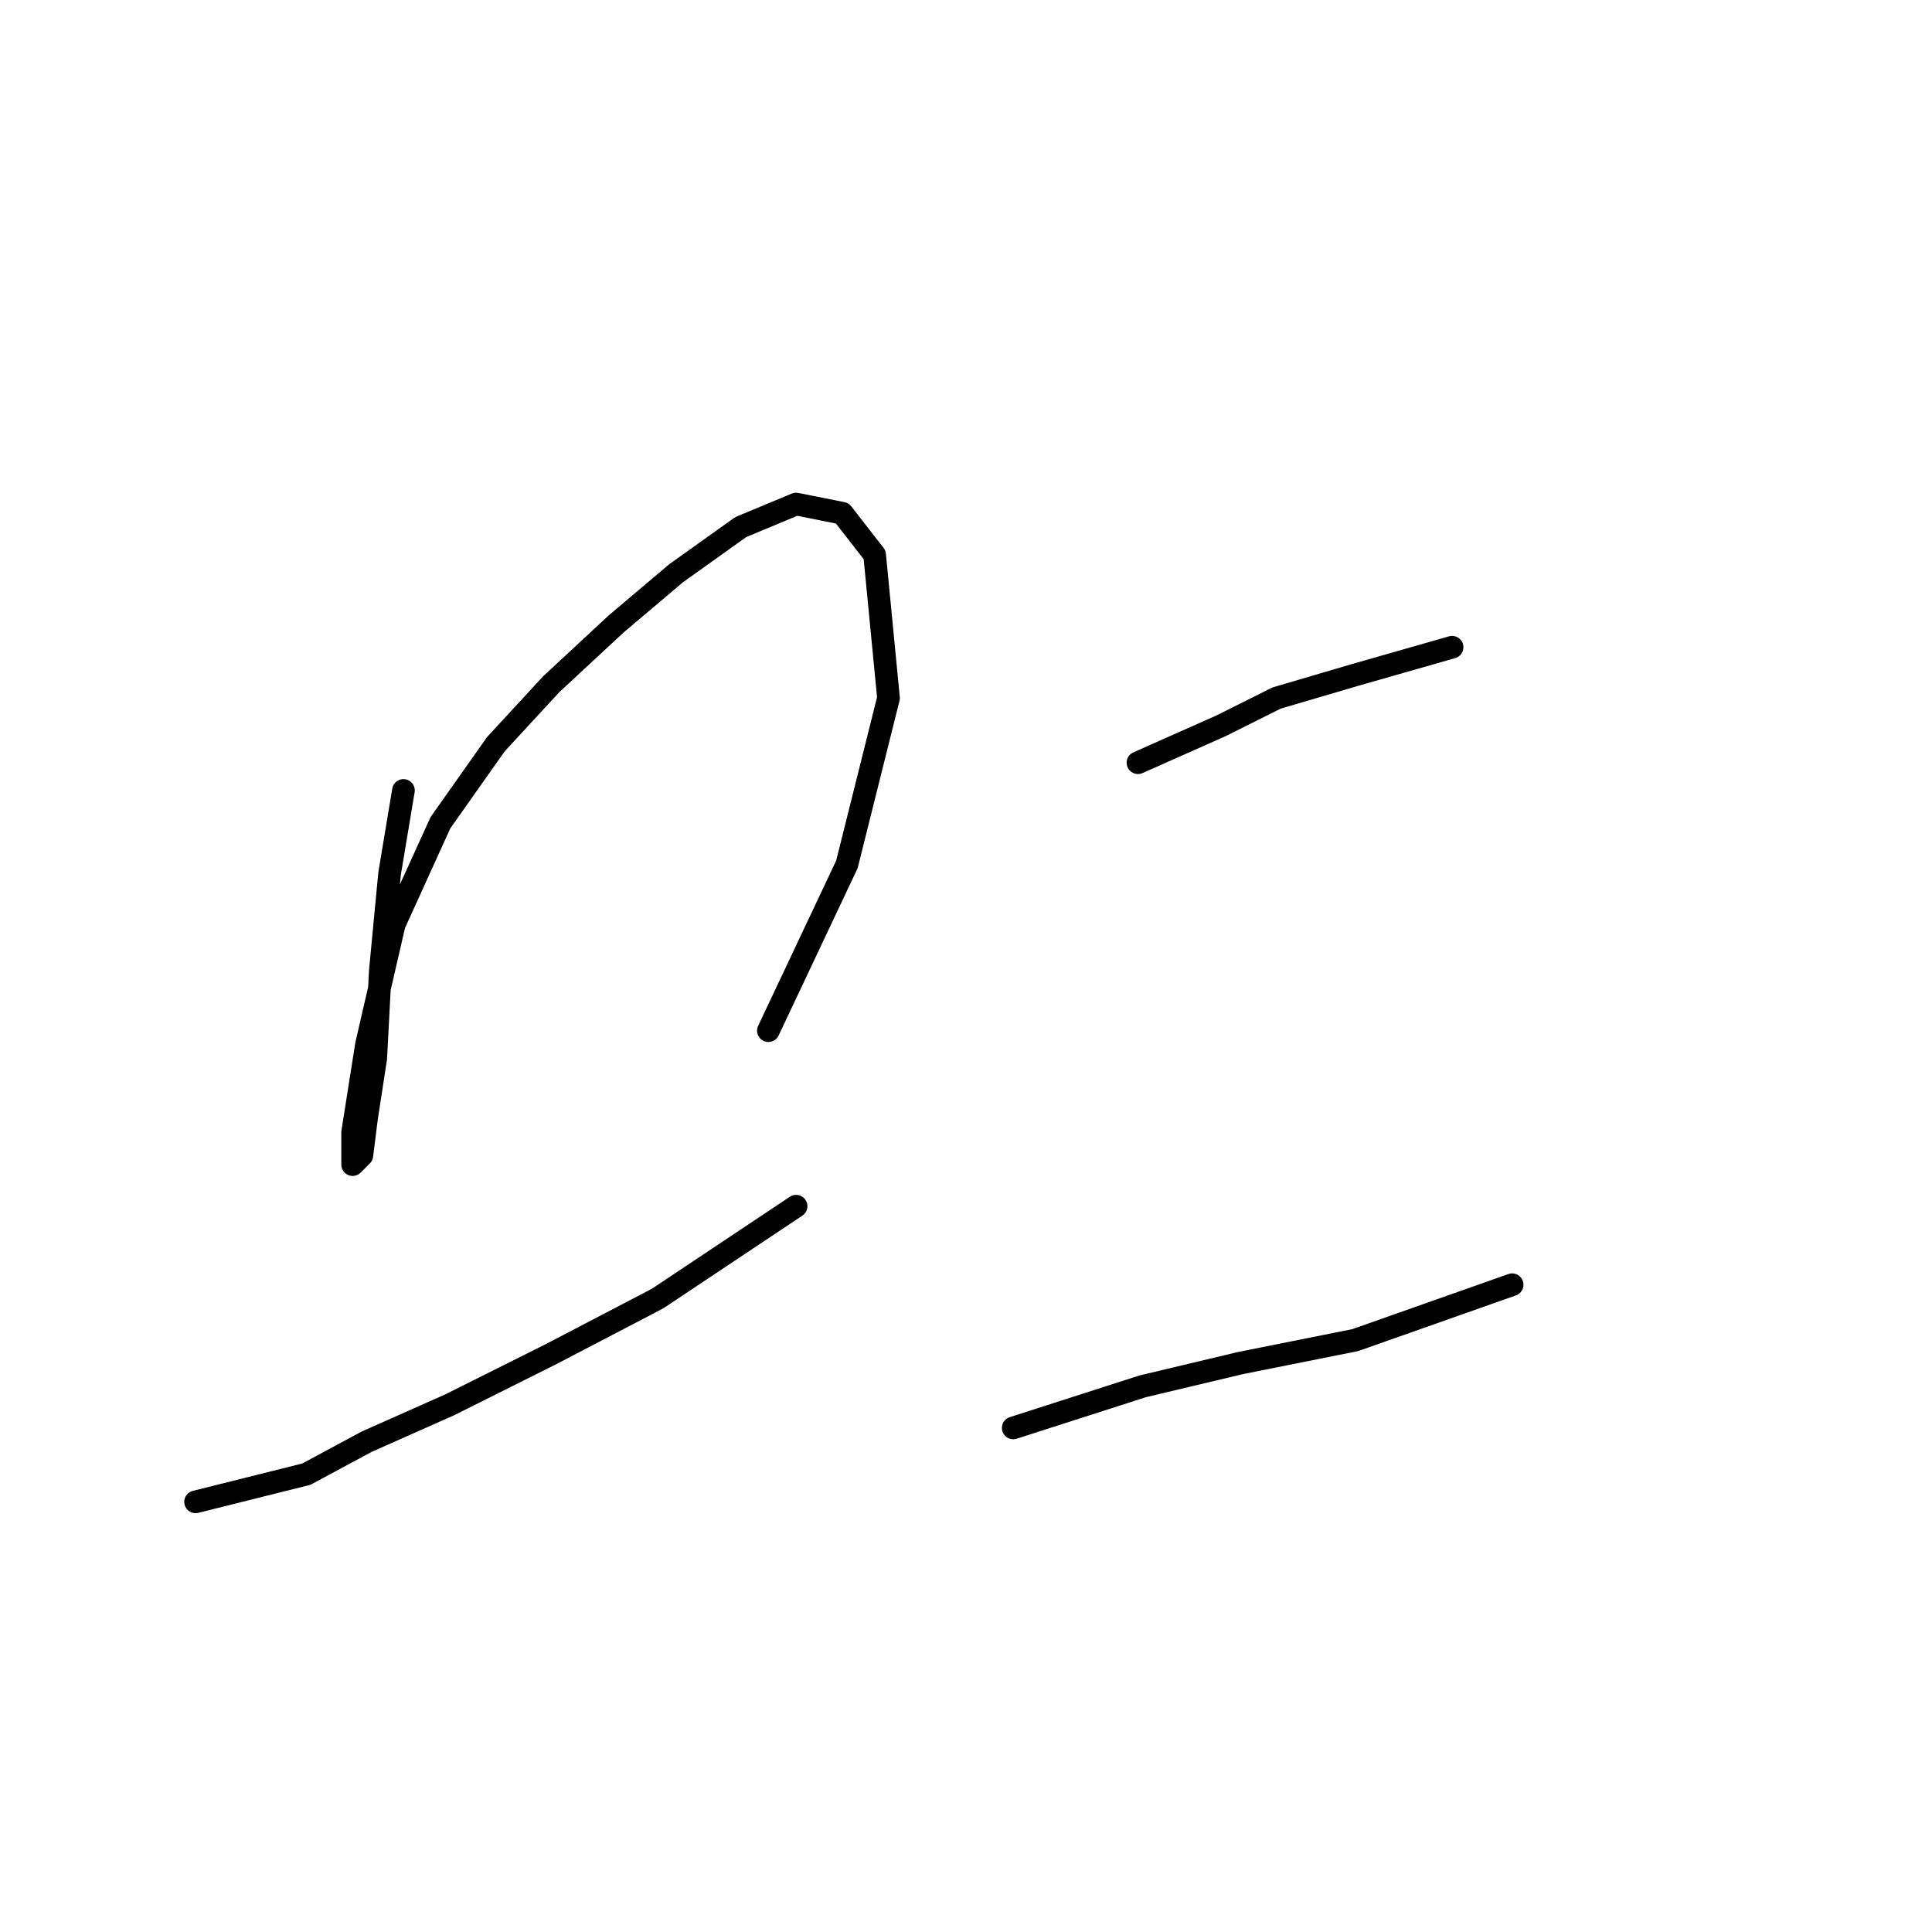 <?xml version="1.0" standalone="no"?>
    <svg width="256" height="256" xmlns="http://www.w3.org/2000/svg" version="1.1">
    <polyline stroke="black" stroke-width="3" stroke-linecap="round" fill="transparent" stroke-linejoin="round" points="53.459 104.737 51.622 115.755 50.398 128.61 49.786 140.24 48.562 148.197 47.95 153.094 46.726 154.318 46.726 150.033 48.562 138.403 52.235 122.488 58.356 109.022 65.701 98.616 73.046 90.658 81.616 82.701 89.573 75.968 98.143 69.847 105.488 66.786 111.61 68.01 115.894 73.519 117.731 92.495 112.222 114.531 101.816 136.567 101.816 136.567 " />
        <polyline stroke="black" stroke-width="3" stroke-linecap="round" fill="transparent" stroke-linejoin="round" points="25.914 199.003 40.604 195.33 48.562 191.045 59.58 186.148 73.046 179.415 87.125 172.07 105.488 159.827 105.488 159.827 " />
        <polyline stroke="black" stroke-width="3" stroke-linecap="round" fill="transparent" stroke-linejoin="round" points="150.785 101.064 161.803 96.168 169.148 92.495 179.554 89.434 192.408 85.762 192.408 85.762 " />
        <polyline stroke="black" stroke-width="3" stroke-linecap="round" fill="transparent" stroke-linejoin="round" points="134.258 189.209 151.397 183.7 164.251 180.639 179.554 177.579 200.366 170.233 200.366 170.233 " />
        </svg>
